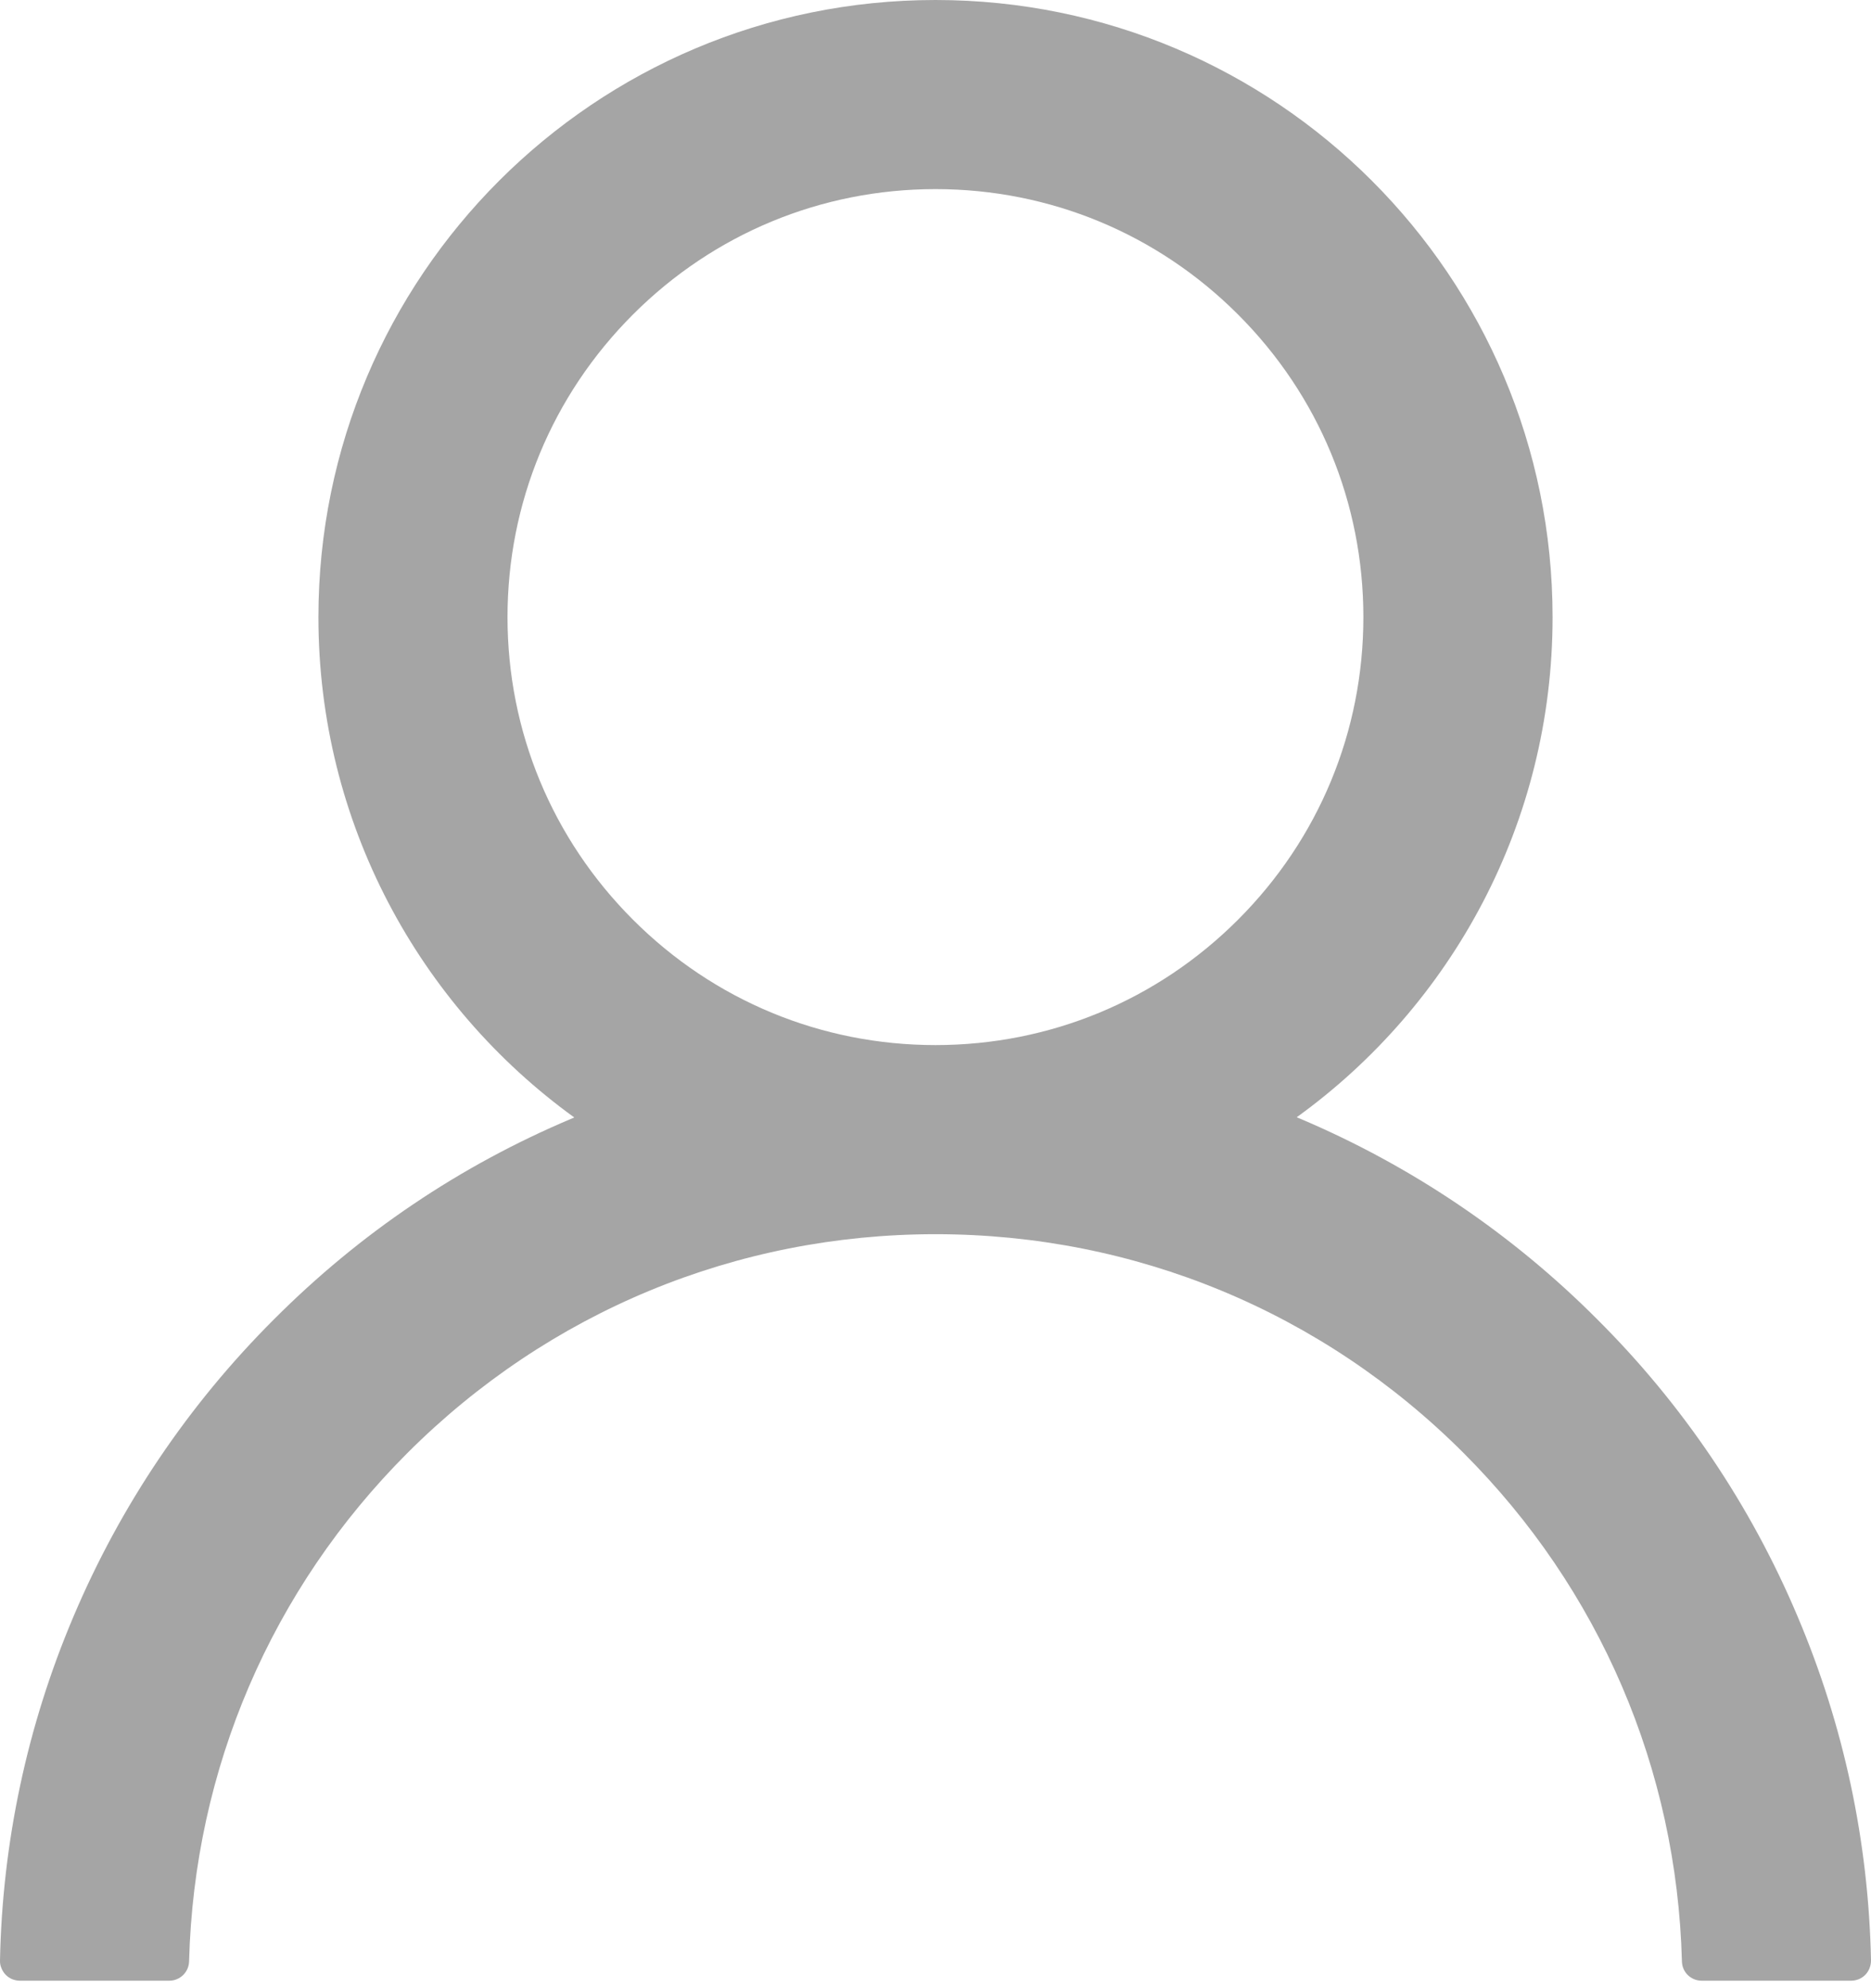 <svg width="16" height="17" viewBox="0 0 16 17" fill="none" xmlns="http://www.w3.org/2000/svg">
<path d="M15.372 13.821C14.971 12.87 14.389 12.007 13.657 11.279C12.928 10.548 12.065 9.966 11.115 9.564C11.106 9.56 11.098 9.557 11.089 9.553C12.415 8.596 13.277 7.036 13.277 5.277C13.277 2.362 10.915 0 8 0C5.085 0 2.723 2.362 2.723 5.277C2.723 7.036 3.585 8.596 4.911 9.555C4.902 9.56 4.894 9.562 4.885 9.566C3.932 9.968 3.077 10.545 2.343 11.281C1.612 12.01 1.03 12.873 0.628 13.823C0.233 14.754 0.02 15.751 5.32039e-05 16.762C-0.001 16.784 0.003 16.807 0.012 16.828C0.02 16.849 0.033 16.869 0.048 16.885C0.064 16.901 0.083 16.914 0.104 16.923C0.125 16.931 0.148 16.936 0.17 16.936H1.447C1.54 16.936 1.615 16.862 1.617 16.77C1.66 15.128 2.319 13.589 3.485 12.423C4.692 11.217 6.294 10.553 8 10.553C9.706 10.553 11.309 11.217 12.515 12.423C13.681 13.589 14.34 15.128 14.383 16.77C14.385 16.864 14.46 16.936 14.553 16.936H15.83C15.852 16.936 15.875 16.931 15.896 16.923C15.917 16.914 15.936 16.901 15.952 16.885C15.967 16.869 15.98 16.849 15.988 16.828C15.996 16.807 16 16.784 16 16.762C15.979 15.745 15.768 14.755 15.372 13.821ZM8 8.936C7.023 8.936 6.104 8.555 5.413 7.864C4.721 7.172 4.34 6.253 4.34 5.277C4.34 4.3 4.721 3.381 5.413 2.689C6.104 1.998 7.023 1.617 8 1.617C8.977 1.617 9.896 1.998 10.587 2.689C11.279 3.381 11.659 4.3 11.659 5.277C11.659 6.253 11.279 7.172 10.587 7.864C9.896 8.555 8.977 8.936 8 8.936Z" fill="#A5A5A5"/>
</svg>
